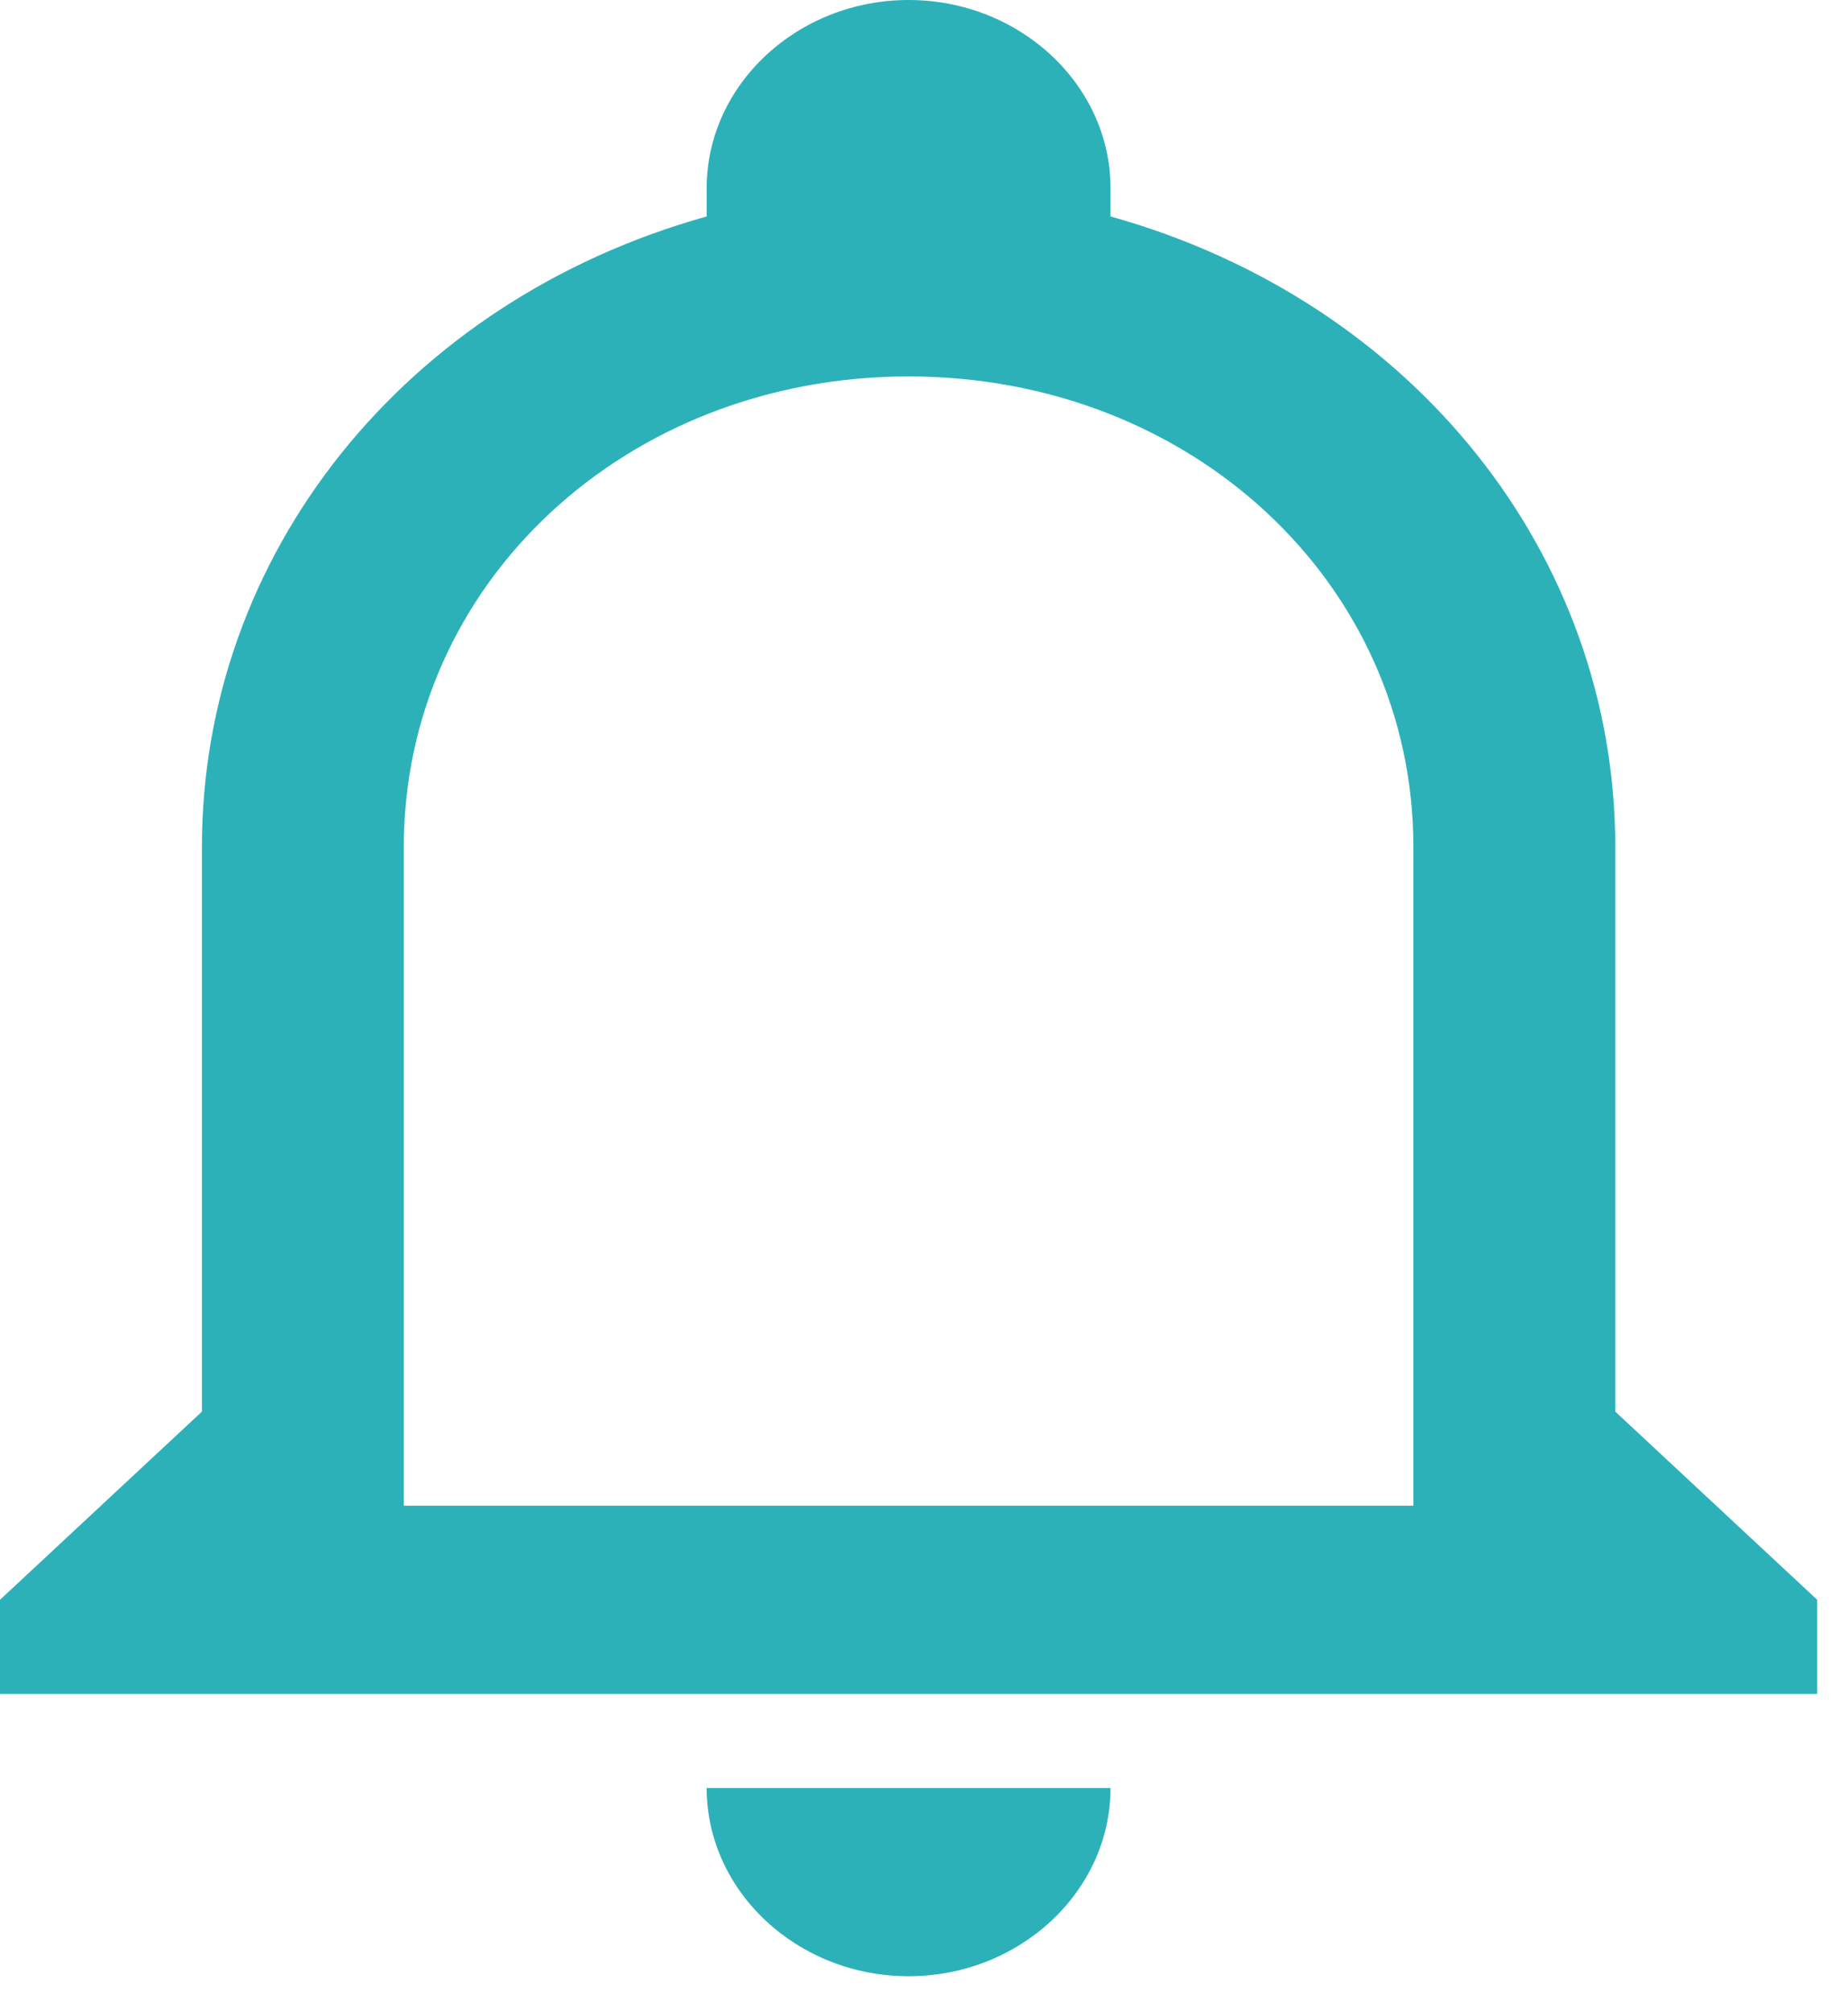 <svg width="45" height="49" viewBox="0 0 45 49" fill="none" xmlns="http://www.w3.org/2000/svg">
<path d="M17.208 43.542H27.042C27.042 46.062 24.829 48.125 22.125 48.125C19.421 48.125 17.208 46.062 17.208 43.542ZM44.25 38.958V41.25H0V38.958L4.917 34.375V20.625C4.917 13.521 9.833 7.333 17.208 5.271V4.583C17.208 2.062 19.421 0 22.125 0C24.829 0 27.042 2.062 27.042 4.583V5.271C34.417 7.333 39.333 13.521 39.333 20.625V34.375L44.25 38.958ZM34.417 20.625C34.417 14.208 29.008 9.167 22.125 9.167C15.242 9.167 9.833 14.208 9.833 20.625V36.667H34.417V20.625Z" fill="#2DB1B9"/>
</svg>
